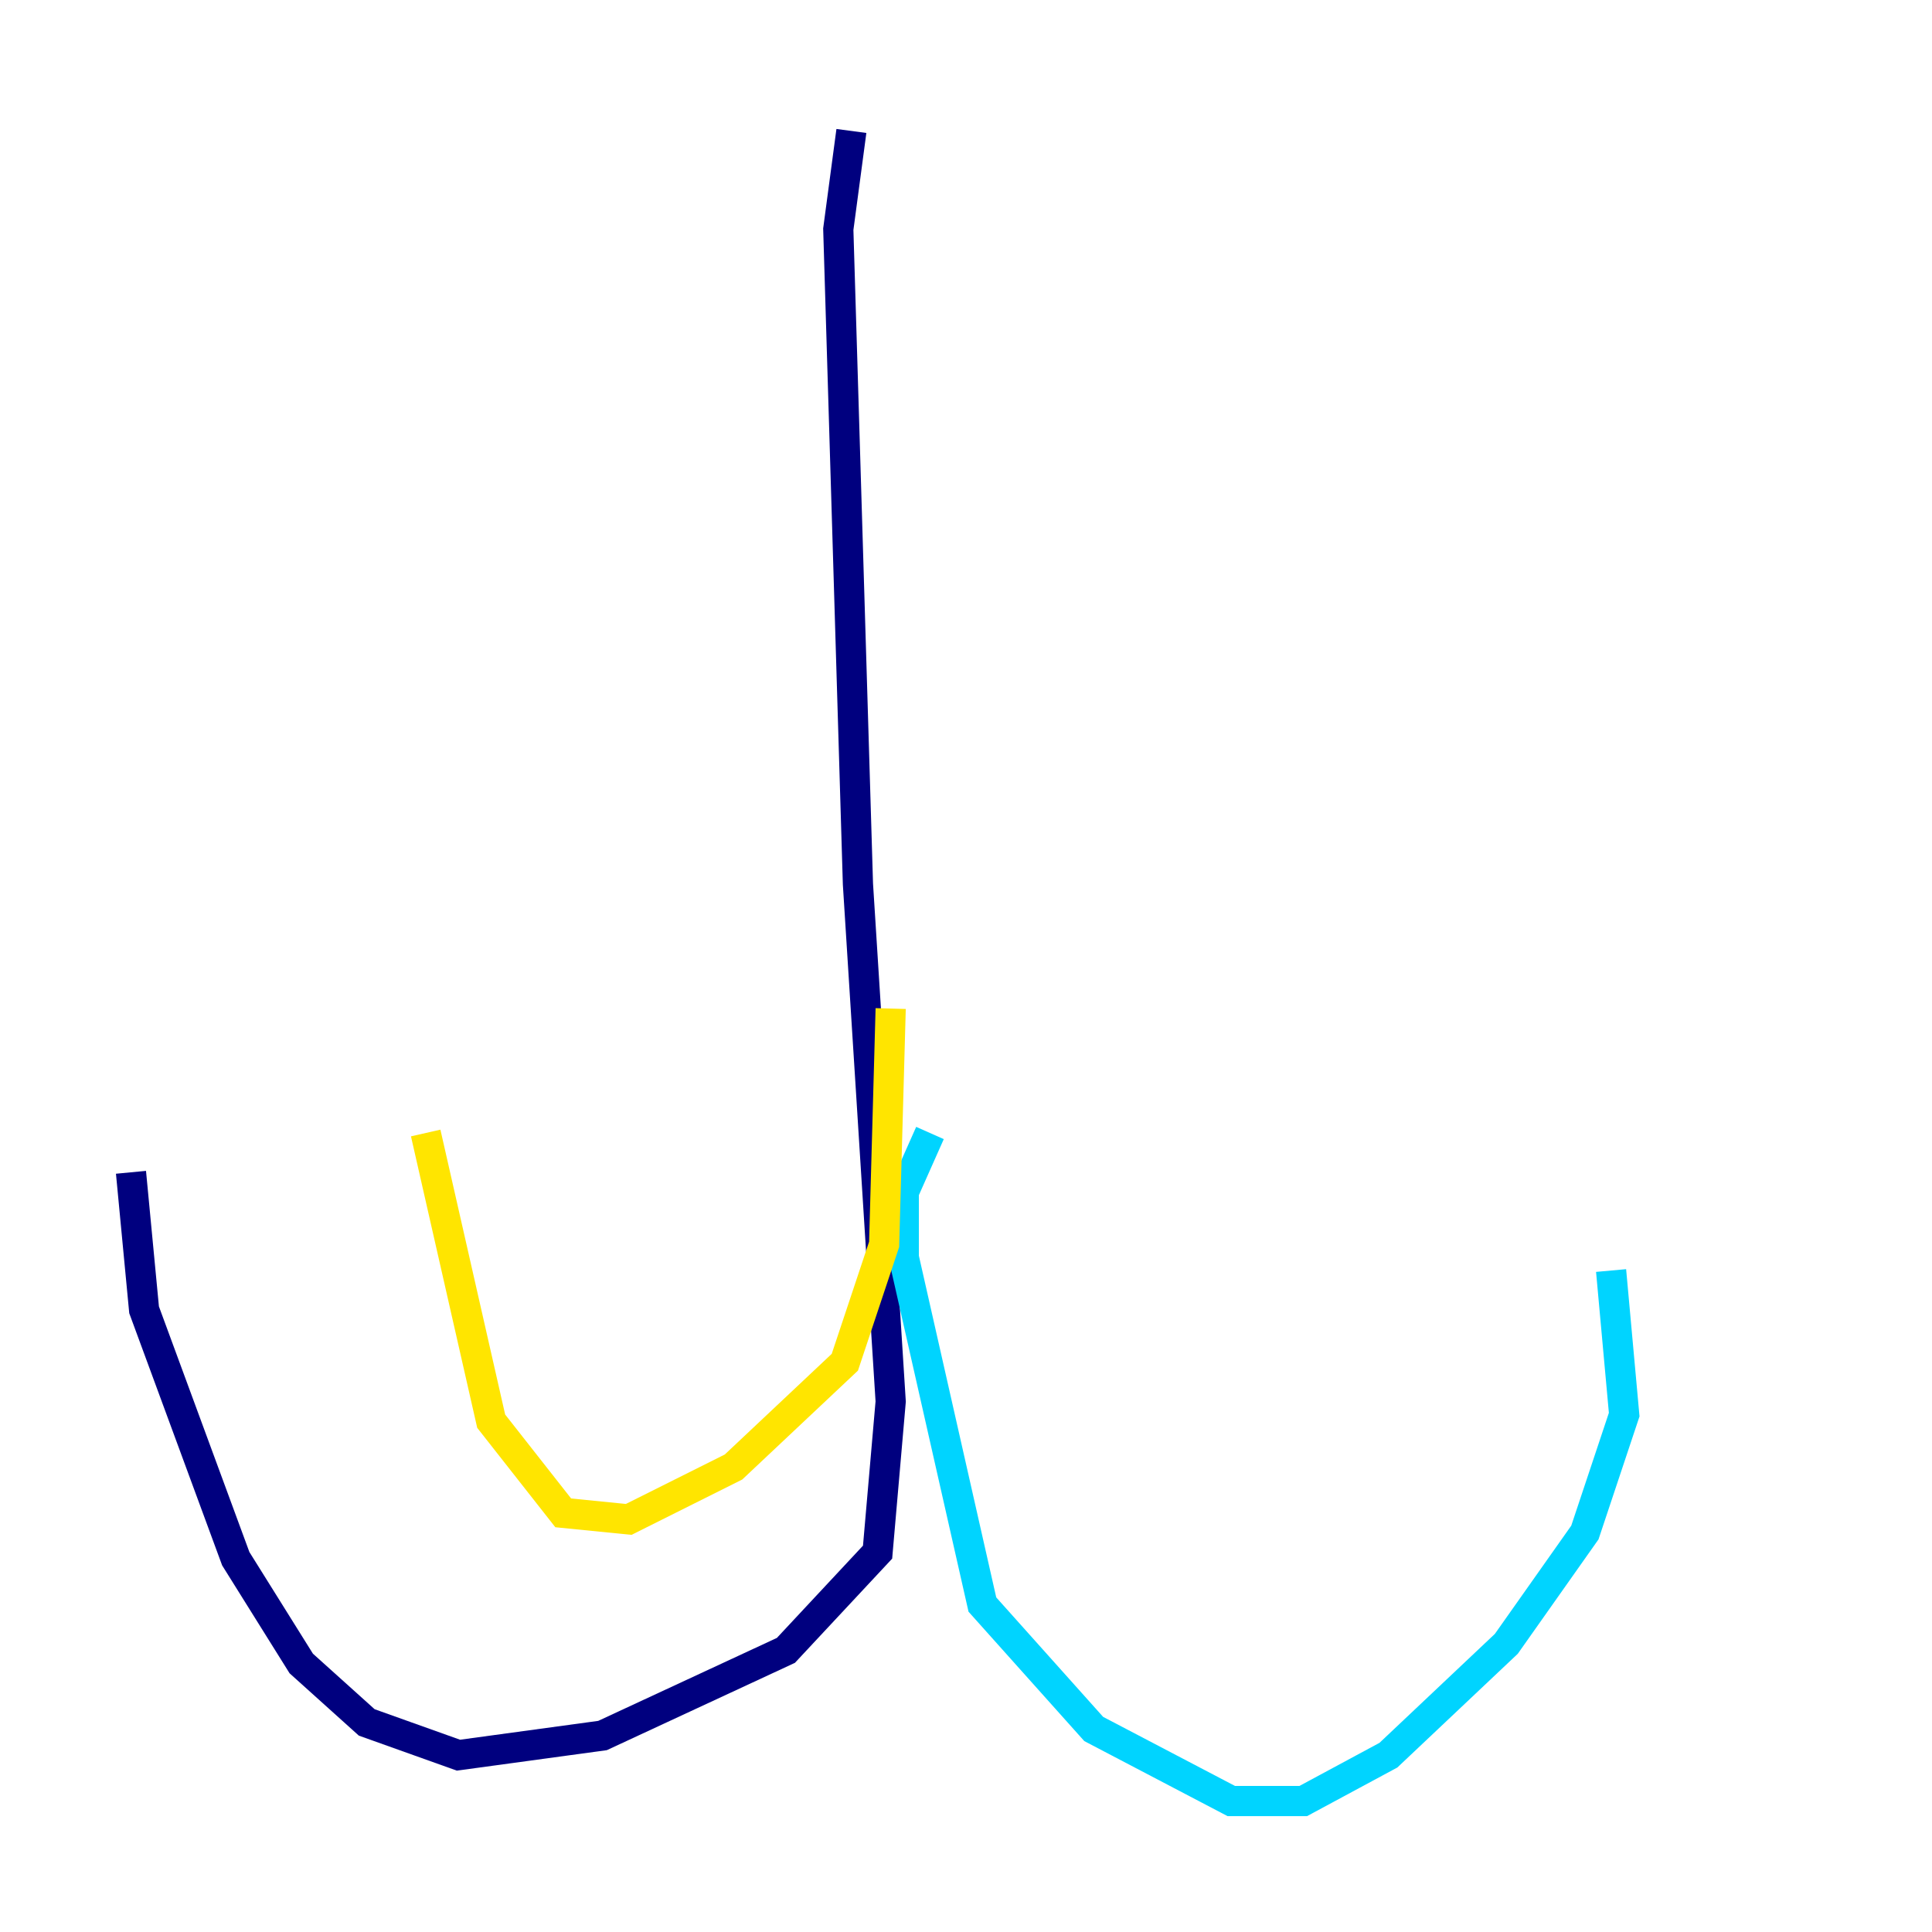 <?xml version="1.0" encoding="utf-8" ?>
<svg baseProfile="tiny" height="128" version="1.2" viewBox="0,0,128,128" width="128" xmlns="http://www.w3.org/2000/svg" xmlns:ev="http://www.w3.org/2001/xml-events" xmlns:xlink="http://www.w3.org/1999/xlink"><defs /><polyline fill="none" points="56.407,8.678 55.539,15.186 56.841,58.576 59.01,92.854 58.142,102.834 52.068,109.342 39.919,114.983 30.373,116.285 24.298,114.115 19.959,110.21 15.62,103.268 9.546,86.78 8.678,77.668" stroke="#00007f" stroke-width="2" /><polyline fill="none" points="61.614,75.064 59.878,78.969 59.878,83.308 65.085,106.305 72.461,114.549 81.573,119.322 86.346,119.322 91.986,116.285 99.797,108.909 105.003,101.532 107.607,93.722 106.739,84.176" stroke="#00d4ff" stroke-width="2" /><polyline fill="none" points="59.01,66.82 58.576,82.441 55.973,90.251 48.597,97.193 41.654,100.664 37.315,100.231 32.542,94.156 28.203,75.064" stroke="#ffe500" stroke-width="2" /><polyline fill="none" points="59.444,69.858 59.444,69.858" stroke="#7f0000" stroke-width="2" /></svg>